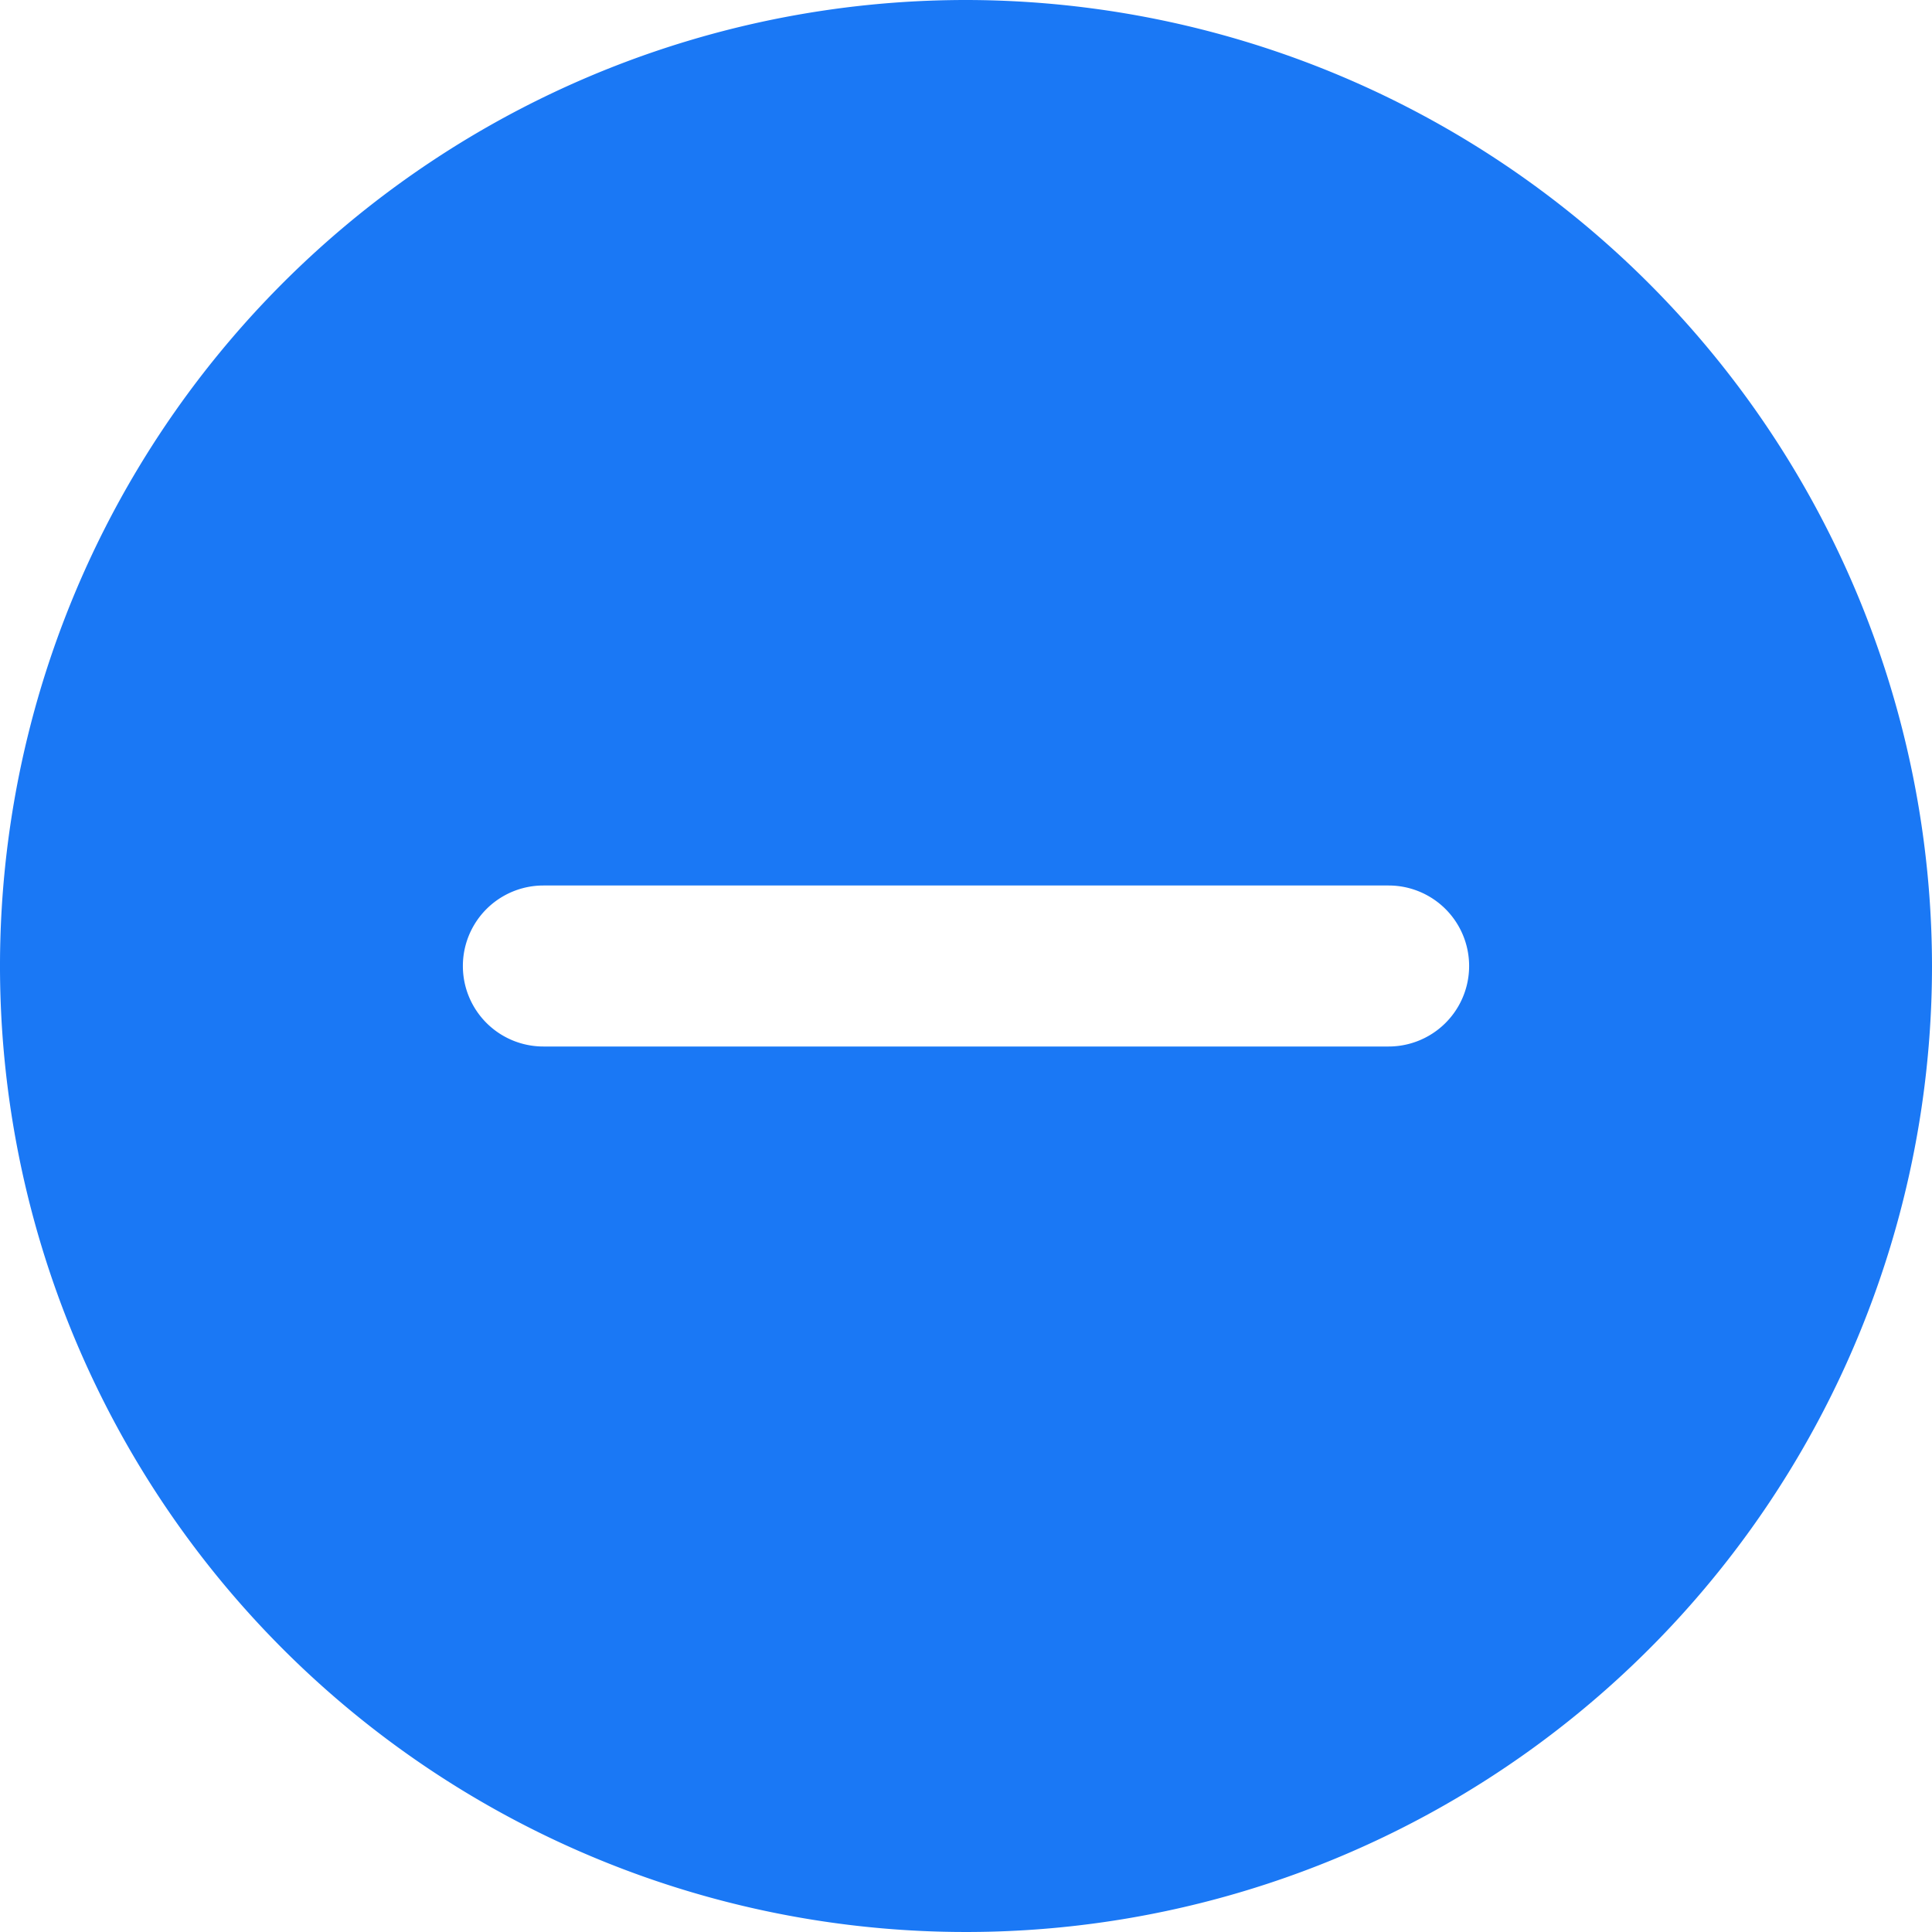 <svg xmlns="http://www.w3.org/2000/svg" width="36" height="36" viewBox="0 0 36 36">
  <path id="minusRound" d="M18,0A18,18,0,1,0,36,18,18.02,18.02,0,0,0,18,0Zm7.875,19.5H10.125a1.5,1.5,0,1,1,0-3h15.75a1.5,1.5,0,0,1,0,3Zm0,0" fill="#1A78F5"/>
</svg>
